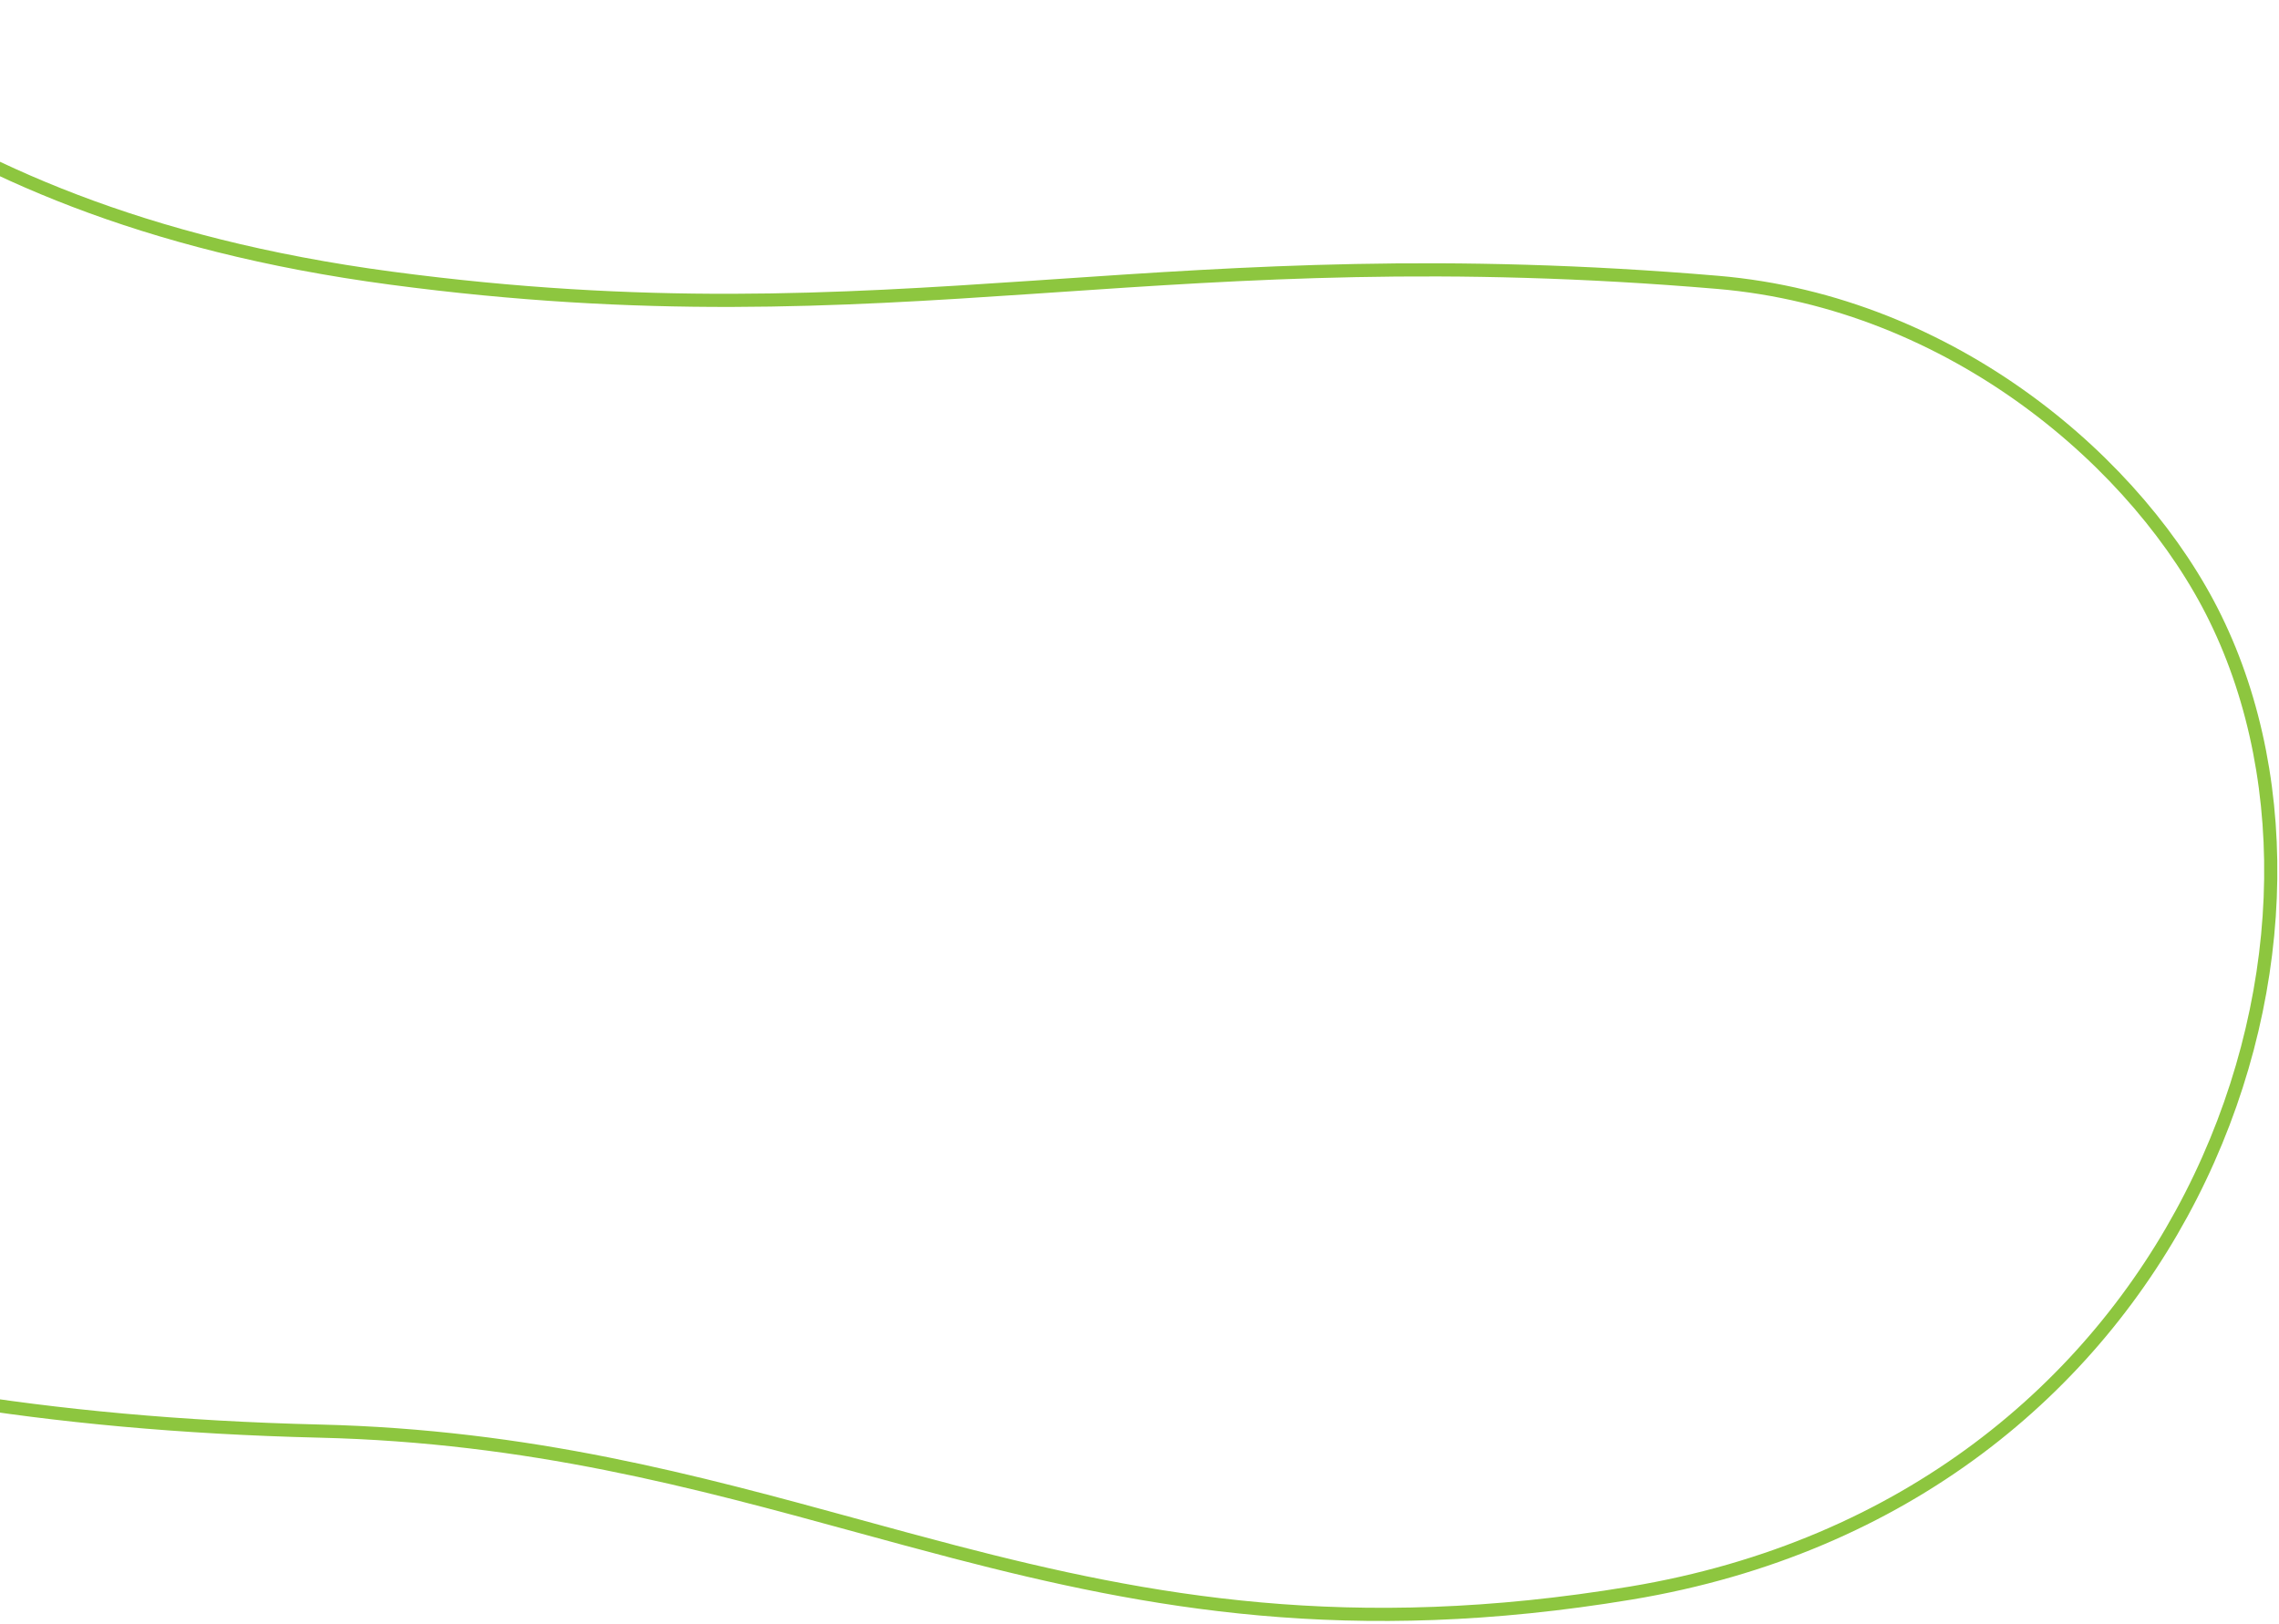 <svg width="693" height="494" viewBox="0 0 693 494" fill="none" xmlns="http://www.w3.org/2000/svg">
<path d="M-444.603 27.89L-444.602 27.894C-443.751 51.865 -430.635 77.908 -414.131 103.079C-405.903 115.626 -396.892 127.874 -388.249 139.459C-387.007 141.123 -385.772 142.774 -384.548 144.411C-377.269 154.145 -370.371 163.371 -364.635 171.79C-356.874 183.185 -349.311 194.655 -341.773 206.088C-308.592 256.408 -275.875 306.026 -228.781 345.454C-161.295 386.129 -72.565 431.217 97.176 435.296C161.157 436.834 211.523 450.62 260.619 464.059C270.558 466.777 280.445 469.482 290.382 472.073C349.402 487.436 410.543 498.745 495.931 484.559C579.801 470.609 636.578 421.767 666.227 363.744C695.915 305.649 698.341 238.495 673.659 188.078V188.077C650.847 141.449 594.032 91.971 522.296 85.88C439.44 78.859 378.613 82.993 320.655 86.931C318.337 87.089 316.025 87.245 313.715 87.402C253.616 91.465 195.787 94.825 118.938 84.605C42.664 74.465 -7.22 51.152 -42.836 27.161C-60.623 15.179 -74.82 3.05 -86.912 -7.613C-88.58 -9.083 -90.204 -10.522 -91.789 -11.927C-101.765 -20.768 -110.217 -28.258 -118.278 -33.572C-132.57 -42.982 -146.16 -53.573 -159.659 -64.122L-160.349 -64.662C-173.642 -75.05 -186.857 -85.378 -200.707 -94.611C-228.848 -113.374 -259.426 -127.494 -297.918 -128.086C-297.919 -128.086 -297.921 -128.086 -297.922 -128.086L-297.884 -130.359C-299.302 -130.375 -300.993 -130.419 -302.923 -130.469C-329.049 -131.148 -399.016 -132.966 -430.63 -81.341L-444.603 27.89ZM-444.603 27.89C-444.819 22.056 -445.088 16.549 -445.343 11.303C-447.081 -24.316 -448.232 -47.912 -428.555 -80.202L-444.603 27.89Z" stroke="#8DC63F" stroke-width="4"/>
</svg>
